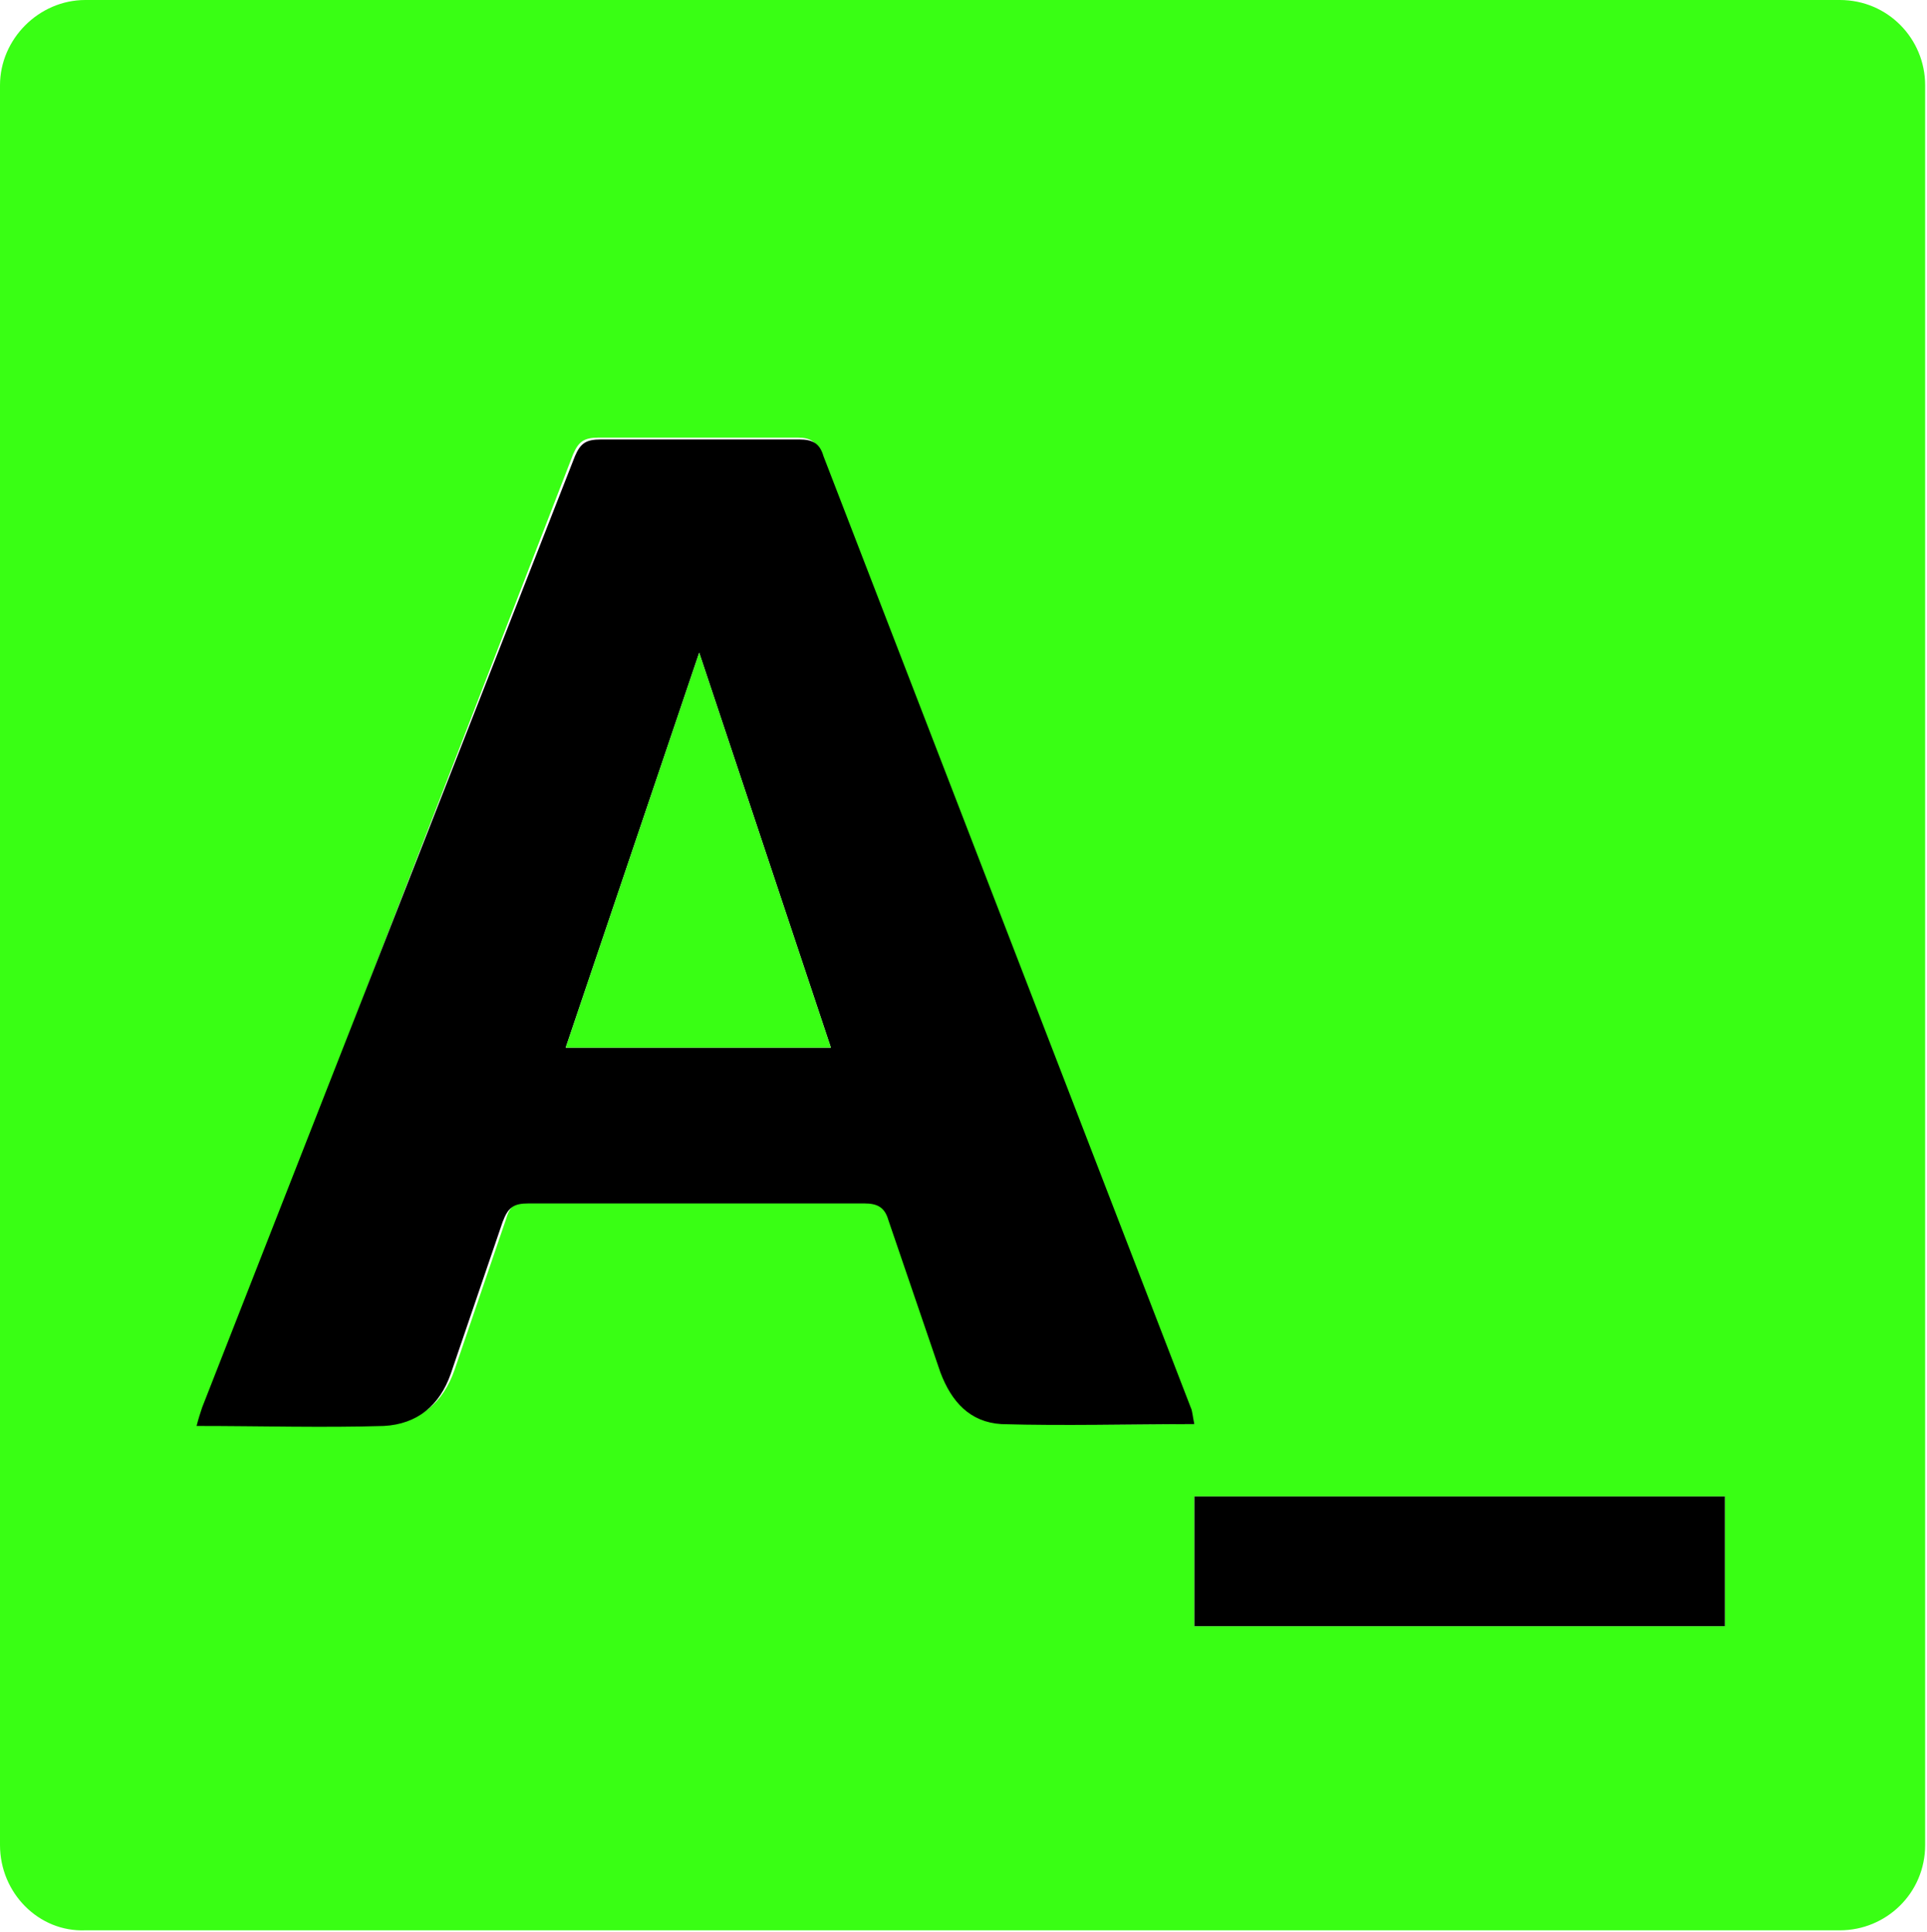 <svg xmlns="http://www.w3.org/2000/svg" baseProfile="tiny" viewBox="0 0 103.9 104.2"><path fill="#39ff14" d="M0 99.5V4.6C0 2.1 2.1 0 4.6 0h94.6c2.6 0 4.6 2.1 4.6 4.6v94.9c0 2.6-2.1 4.6-4.6 4.6H4.6c-2.5.1-4.6-2-4.6-4.6zm64.4-22.7l-.3-1-19.8-51.3c-.3-.7-.6-.9-1.3-.9H32.3c-.8 0-1.1.2-1.4.9L11.1 75.7l-.3 1c3.4 0 6.8.1 10.1 0 1.8 0 3-1.1 3.6-2.8l2.8-8.2c.2-.7.6-1 1.4-1h18.1c.7 0 1.1.2 1.3.9l2.8 8.2c.5 1.6 1.6 2.7 3.3 2.8 3.3.3 6.7.2 10.2.2zM93 87.7v-7H64.4v7H93z"/><path d="M64.4 76.8c-3.5 0-7 .1-10.4 0-1.7-.1-2.7-1.2-3.3-2.8l-2.8-8.2c-.2-.7-.6-.9-1.3-.9H28.5c-.8 0-1.1.2-1.4 1l-2.8 8.2c-.6 1.7-1.8 2.7-3.6 2.8-3.3.1-6.6 0-10.1 0 .1-.4.2-.7.3-1L31 24.6c.3-.7.6-.9 1.4-.9h10.7c.7 0 1.1.2 1.3.9l19.8 51.3c.1.2.1.5.2.9zM37.7 35.2l-7.2 21.3h14.3l-7.1-21.3zM93 87.7H64.4v-7H93v7z"/><path fill="#39ff14" d="M37.7 35.2l7.1 21.3H30.5l7.2-21.3z"/></svg>
